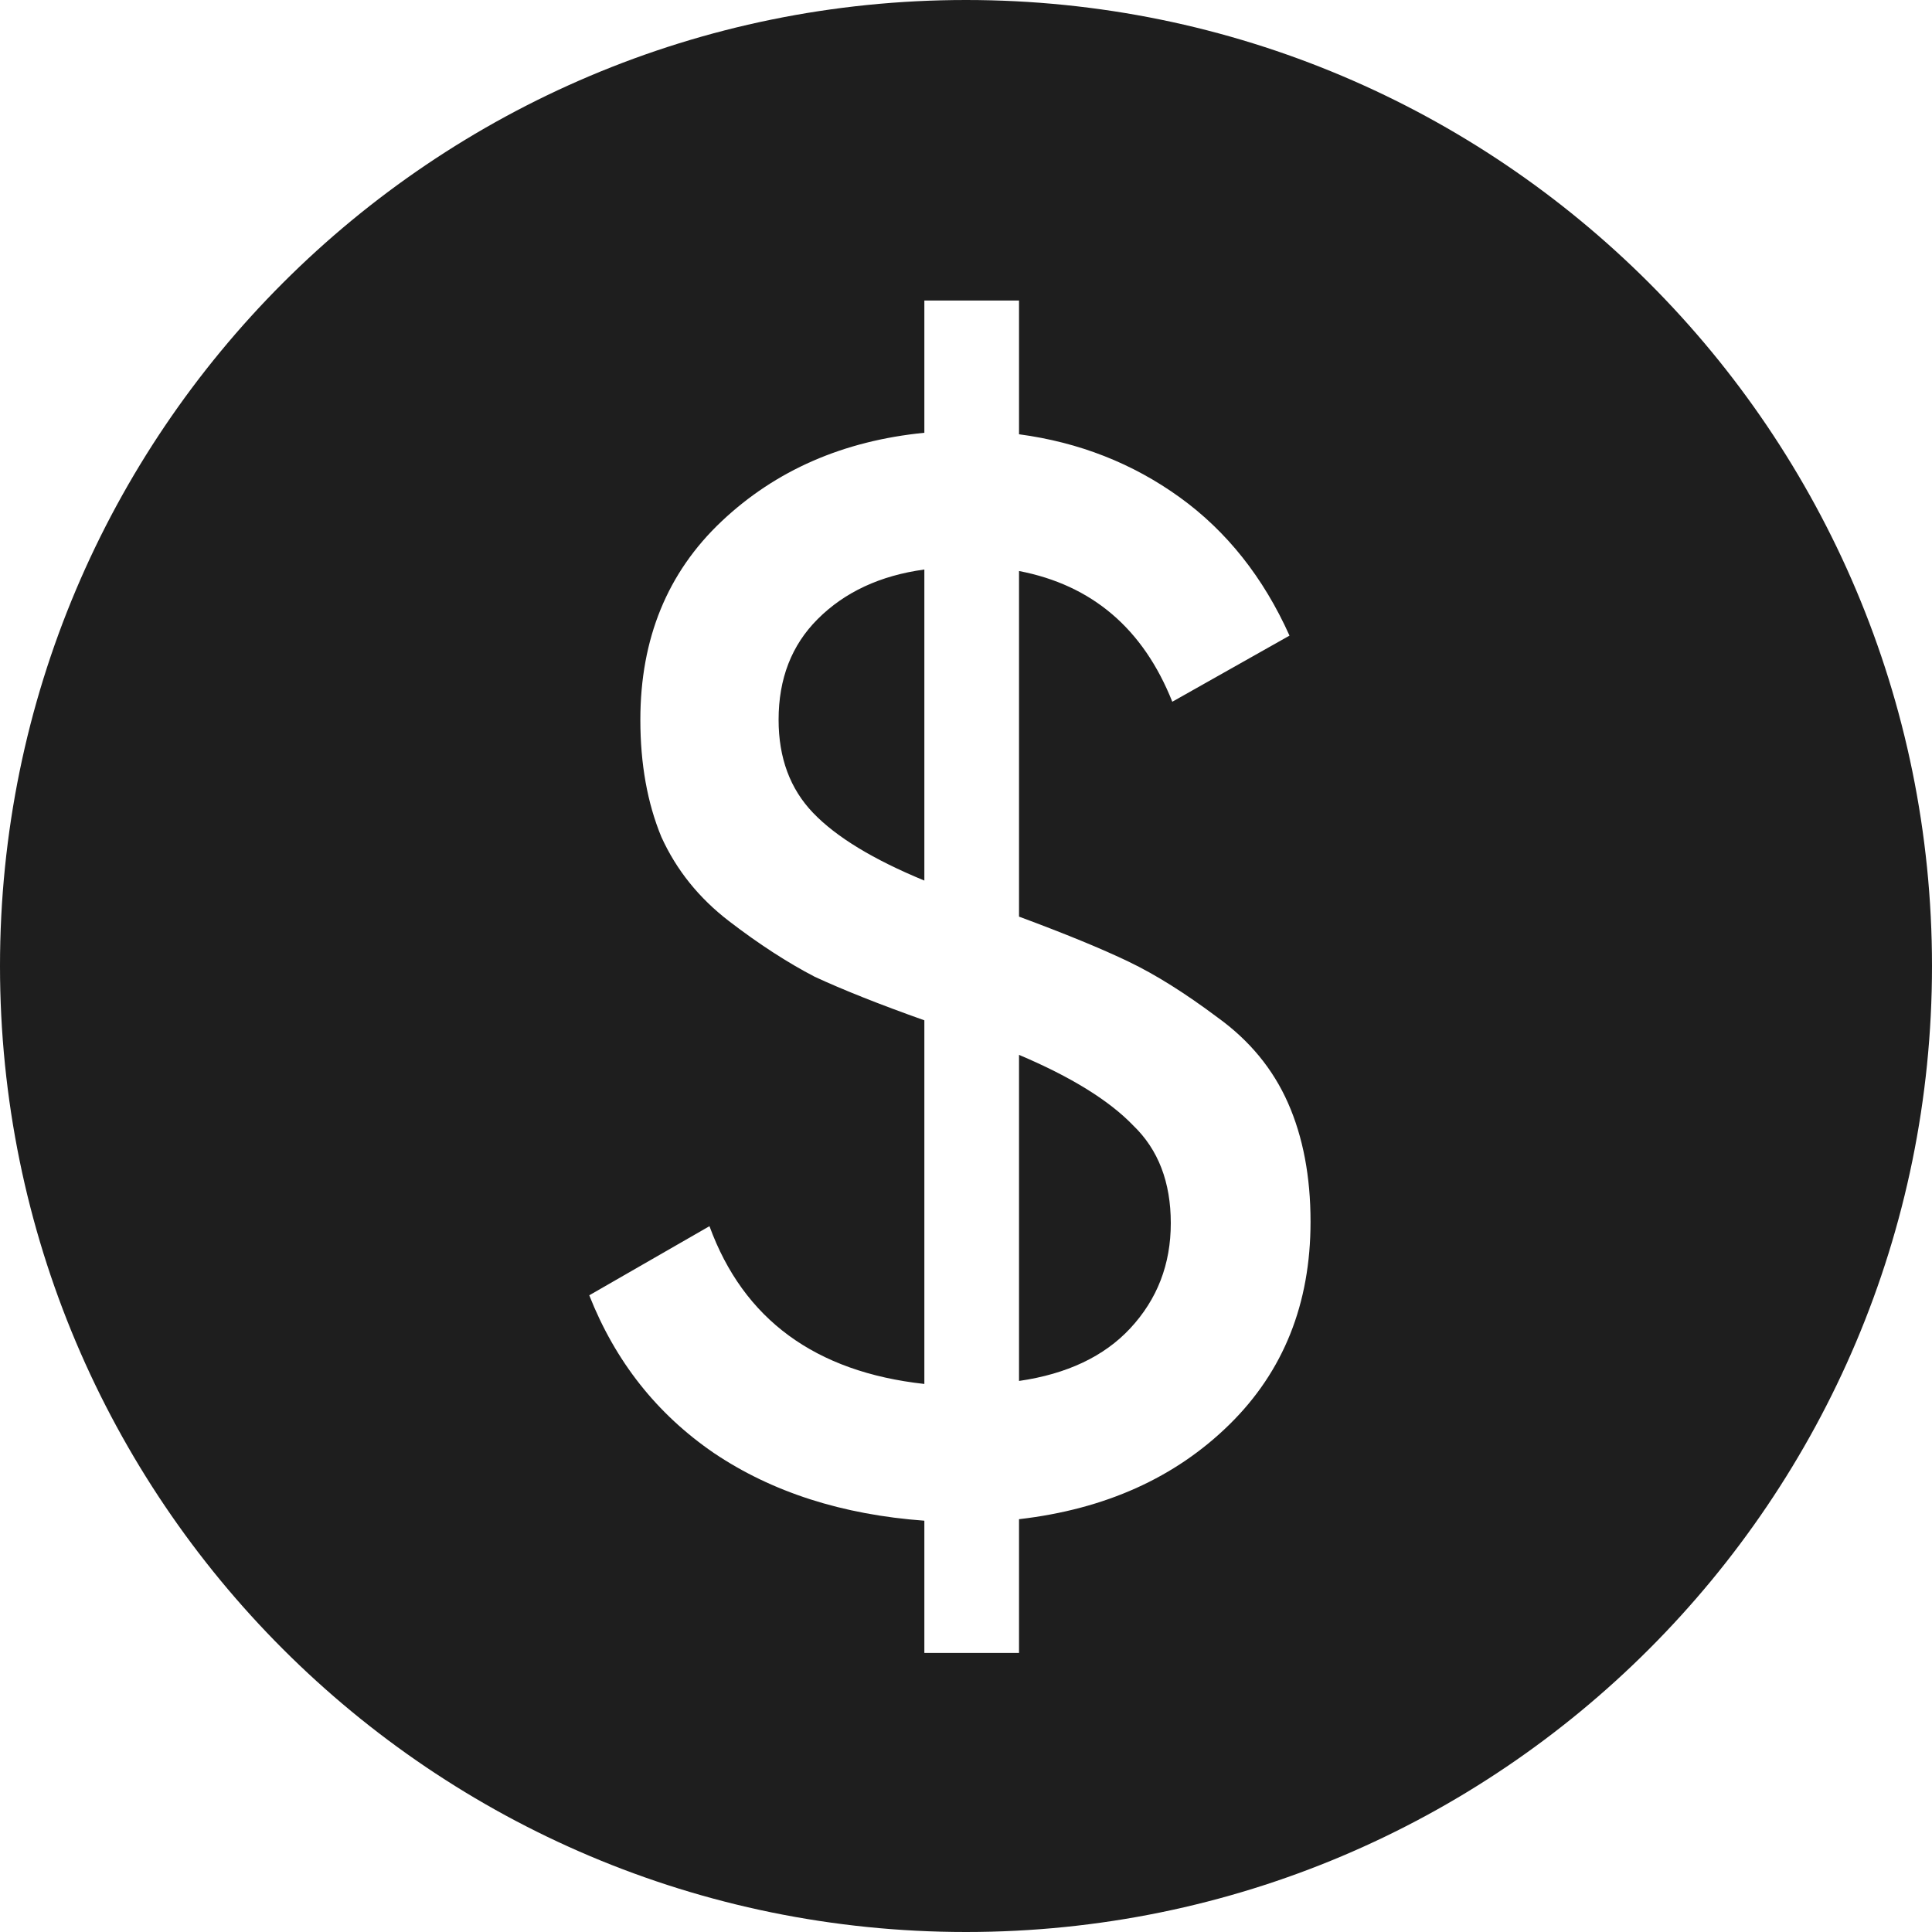 <svg width="18" height="18" viewBox="0 0 18 18" fill="none" xmlns="http://www.w3.org/2000/svg">
<path fill-rule="evenodd" clip-rule="evenodd" d="M9 18C13.971 18 18 13.971 18 9C18 4.029 13.971 0 9 0C4.029 0 0 4.029 0 9C0 13.971 4.029 18 9 18ZM11.454 13.272C11.958 12.777 12.21 12.147 12.21 11.382C12.21 10.962 12.14 10.593 12 10.276C11.86 9.959 11.641 9.693 11.342 9.478C11.043 9.254 10.768 9.081 10.516 8.96C10.264 8.839 9.923 8.699 9.494 8.54V5.32C10.175 5.451 10.651 5.857 10.922 6.538L12.014 5.922C11.771 5.381 11.431 4.951 10.992 4.634C10.553 4.317 10.054 4.121 9.494 4.046V2.8H8.612V4.032C7.856 4.107 7.226 4.382 6.722 4.858C6.218 5.334 5.966 5.95 5.966 6.706C5.966 7.117 6.031 7.481 6.162 7.798C6.302 8.106 6.512 8.367 6.792 8.582C7.072 8.797 7.338 8.969 7.59 9.1C7.851 9.221 8.192 9.357 8.612 9.506V12.894C7.595 12.782 6.927 12.292 6.61 11.424L5.49 12.068C5.733 12.684 6.12 13.174 6.652 13.538C7.193 13.902 7.847 14.112 8.612 14.168V15.4H9.494V14.154C10.297 14.061 10.95 13.767 11.454 13.272ZM7.576 7.574C7.361 7.35 7.254 7.061 7.254 6.706C7.254 6.323 7.375 6.011 7.618 5.768C7.87 5.516 8.201 5.362 8.612 5.306V8.204C8.136 8.008 7.791 7.798 7.576 7.574ZM10.53 12.376C10.287 12.637 9.942 12.801 9.494 12.866V9.828C9.979 10.033 10.334 10.253 10.558 10.486C10.791 10.71 10.908 11.013 10.908 11.396C10.908 11.779 10.782 12.105 10.53 12.376Z" fill="#1E1E1E"/>
</svg>

